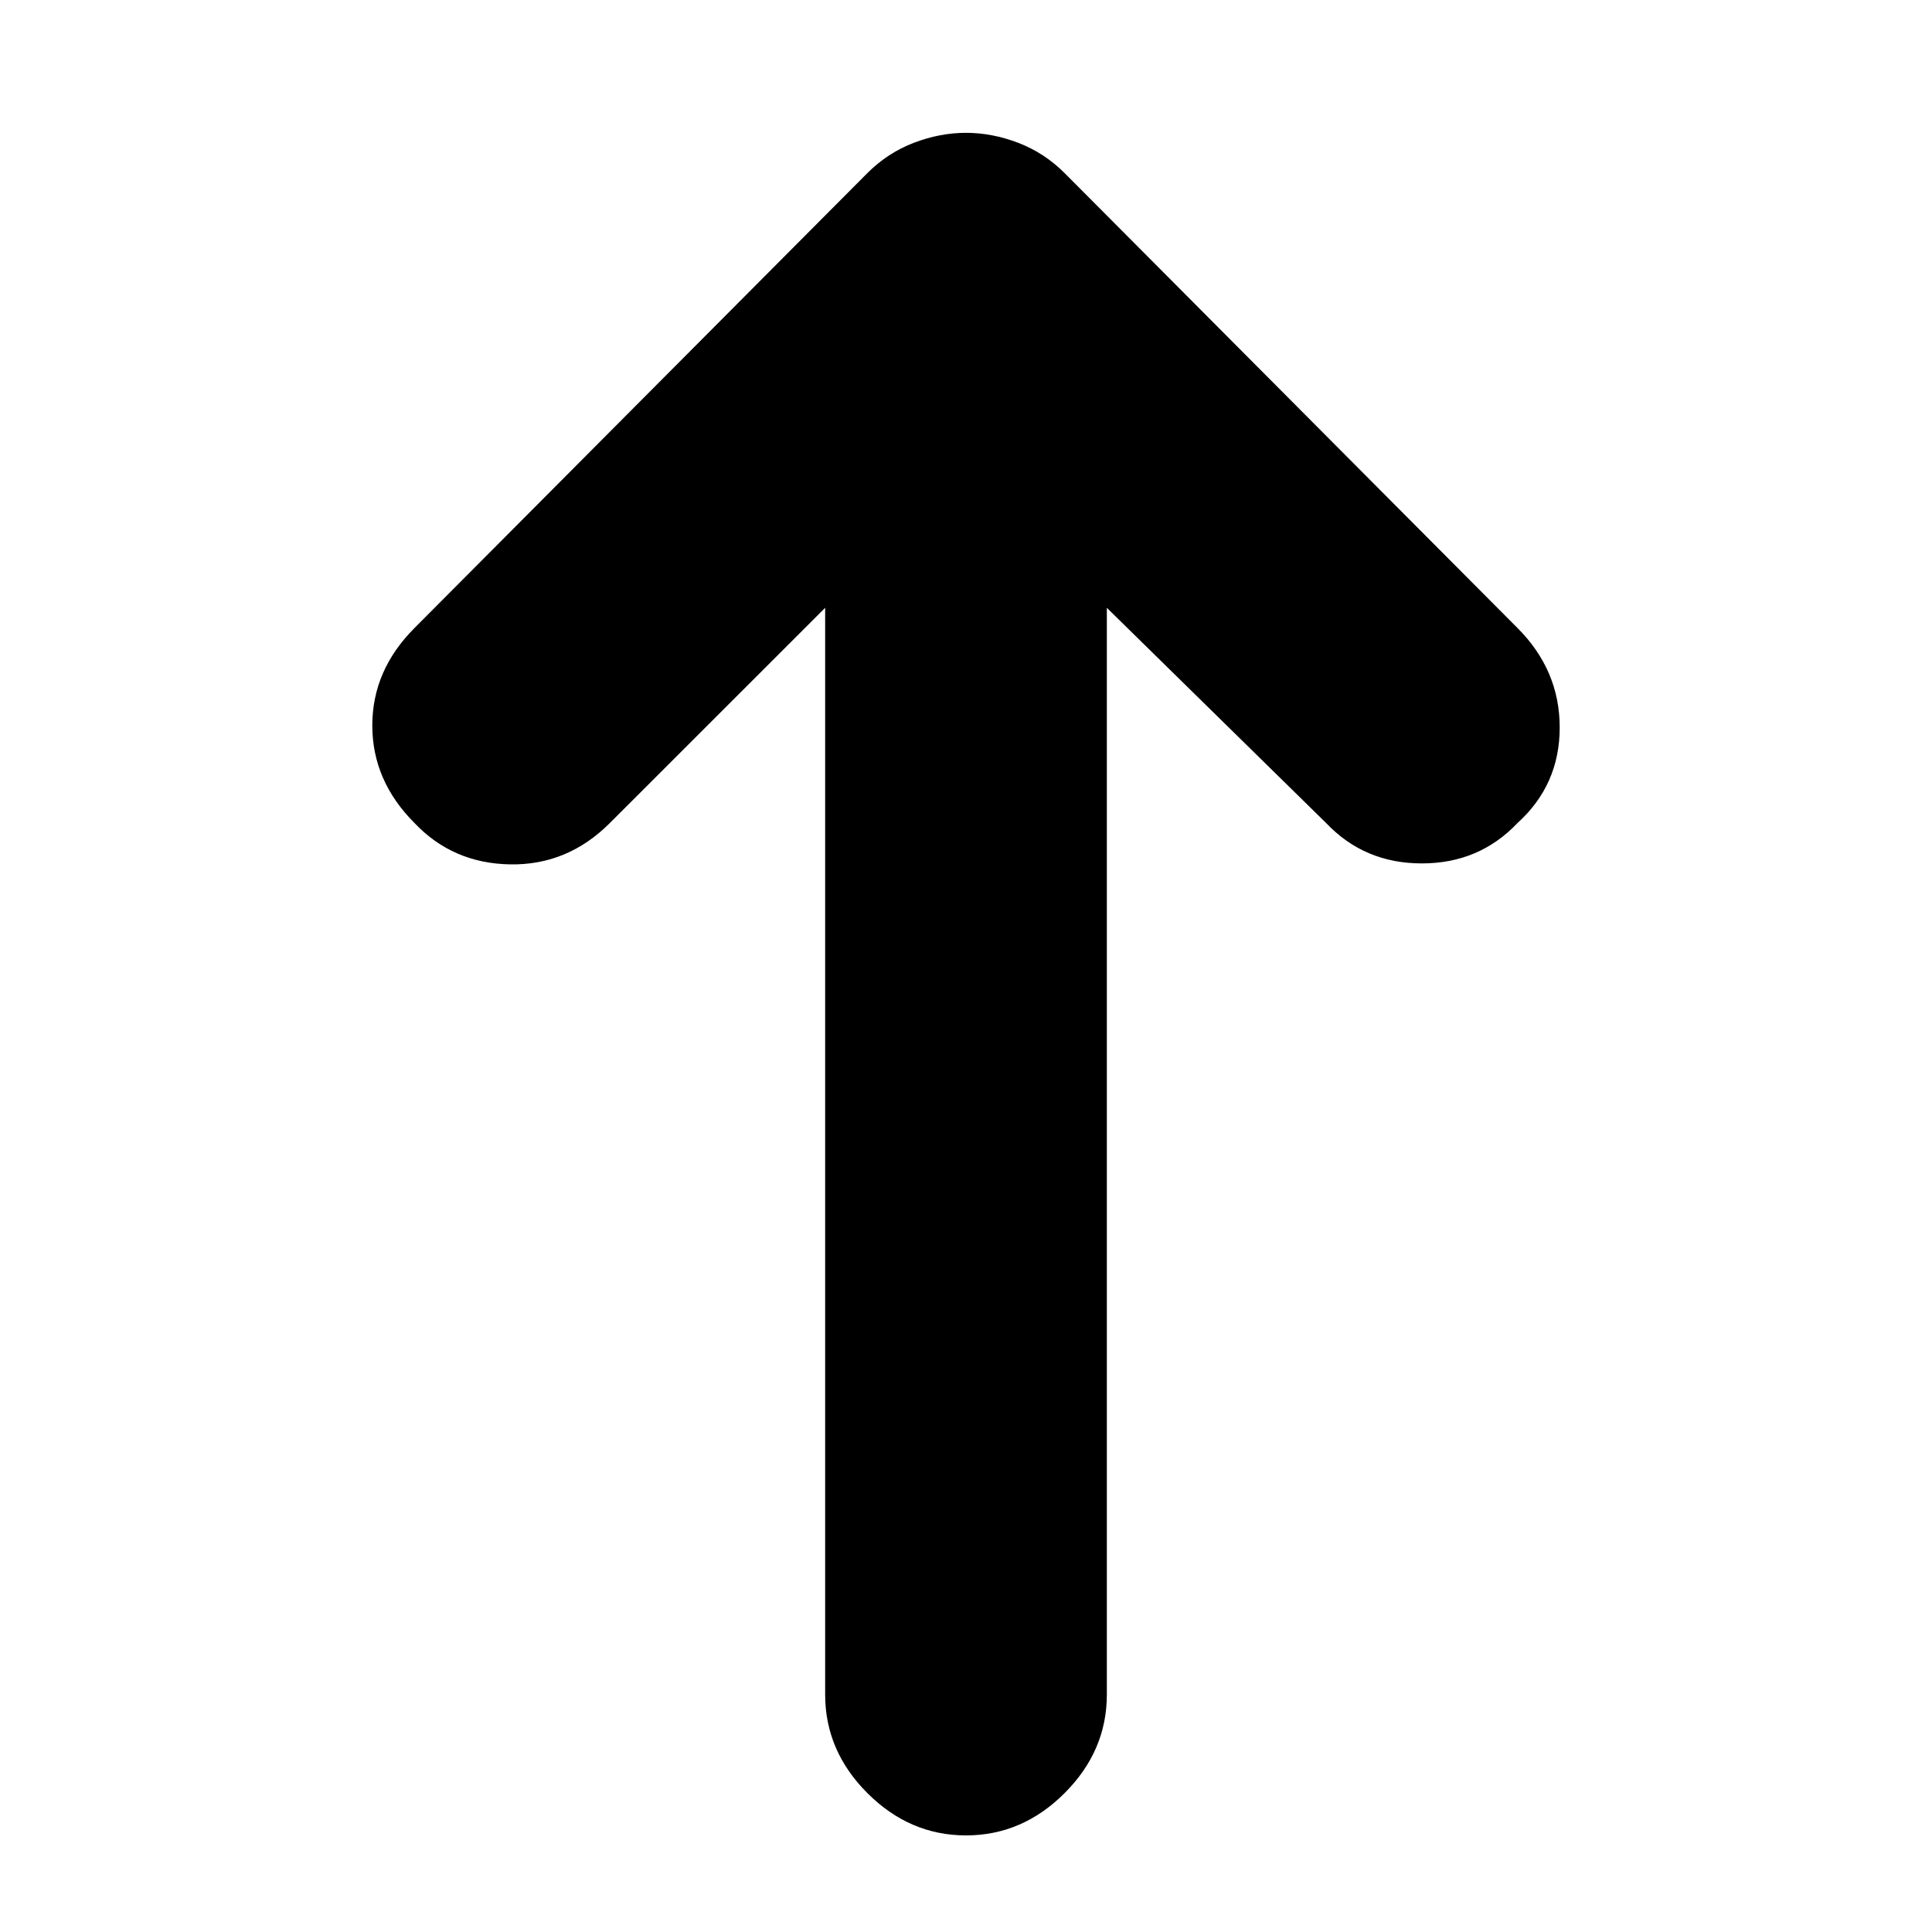 <svg xmlns="http://www.w3.org/2000/svg" height="20" width="20"><path d="M10 19q-.583 0-1.021-.438-.437-.437-.437-1.02V6.292l-2.23 2.229q-.437.437-1.031.427-.593-.01-.989-.427-.438-.438-.438-1.011 0-.572.438-1.01l4.687-4.708q.209-.209.479-.313.271-.104.542-.104t.542.104q.27.104.479.313L15.708 6.5q.438.438.438 1.031 0 .594-.438.99-.396.417-.989.417-.594 0-.99-.417l-2.271-2.229v11.25q0 .583-.437 1.02Q10.583 19 10 19Z"/></svg>